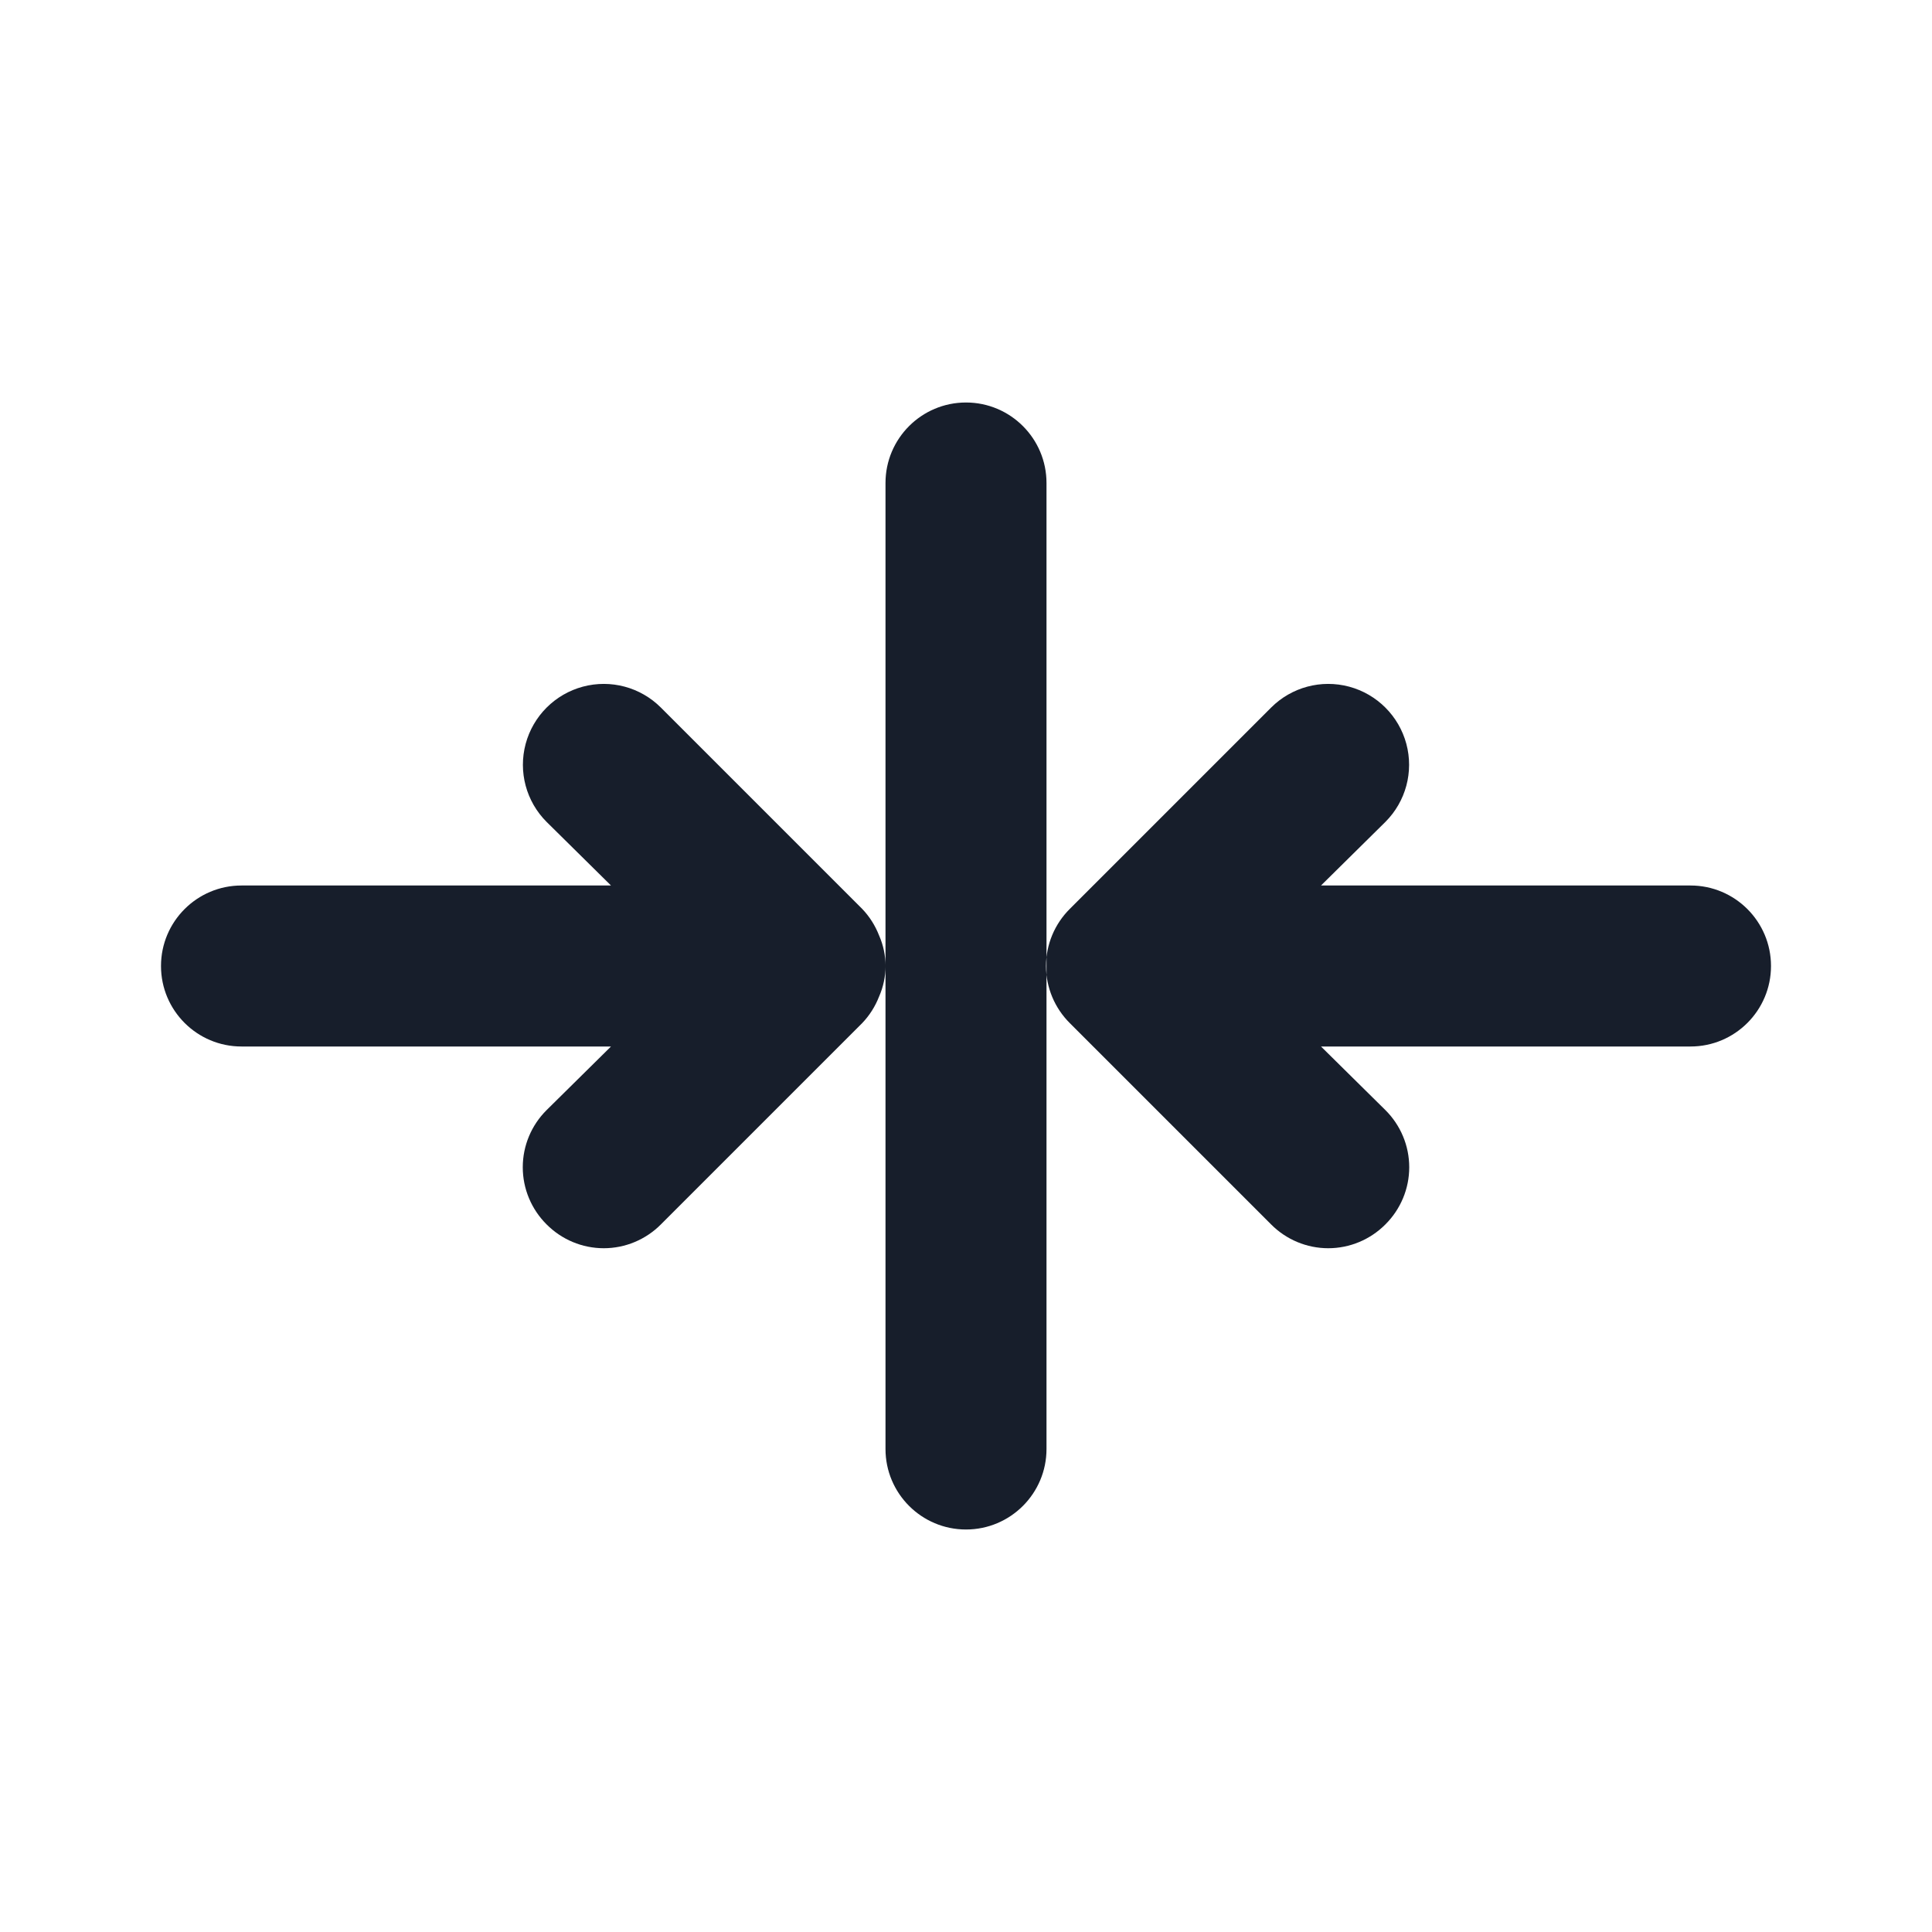 <svg width="24" height="24" viewBox="0 0 24 24" fill="none" xmlns="http://www.w3.org/2000/svg">
<path fill-rule="evenodd" clip-rule="evenodd" d="M12 5C11.448 5 11 5.448 11 6V18C11 18.552 11.448 19 12 19C12.552 19 13 18.552 13 18V6C13 5.448 12.552 5 12 5ZM10.71 11.29L8.21 8.79C7.956 8.536 7.587 8.437 7.24 8.53C6.894 8.623 6.623 8.894 6.53 9.24C6.437 9.587 6.536 9.956 6.79 10.21L7.59 11H3C2.448 11 2 11.448 2 12C2 12.552 2.448 13 3 13H7.59L6.79 13.79C6.601 13.978 6.494 14.233 6.494 14.5C6.494 14.767 6.601 15.022 6.79 15.21C6.978 15.399 7.233 15.506 7.5 15.506C7.767 15.506 8.022 15.399 8.21 15.21L10.71 12.71C10.801 12.615 10.872 12.503 10.92 12.38C11.027 12.138 11.027 11.862 10.92 11.62C10.872 11.497 10.801 11.385 10.71 11.29ZM21 11H16.41L17.21 10.21C17.464 9.956 17.563 9.587 17.47 9.24C17.377 8.894 17.106 8.623 16.76 8.53C16.413 8.437 16.044 8.536 15.79 8.79L13.29 11.29C13.101 11.478 12.994 11.733 12.994 12C12.994 12.267 13.101 12.522 13.29 12.71L15.79 15.21C15.978 15.399 16.233 15.506 16.5 15.506C16.767 15.506 17.022 15.399 17.21 15.21C17.399 15.022 17.506 14.767 17.506 14.5C17.506 14.233 17.399 13.978 17.21 13.79L16.41 13H21C21.552 13 22 12.552 22 12C22 11.448 21.552 11 21 11Z" fill="#171E2B"/>
</svg>
